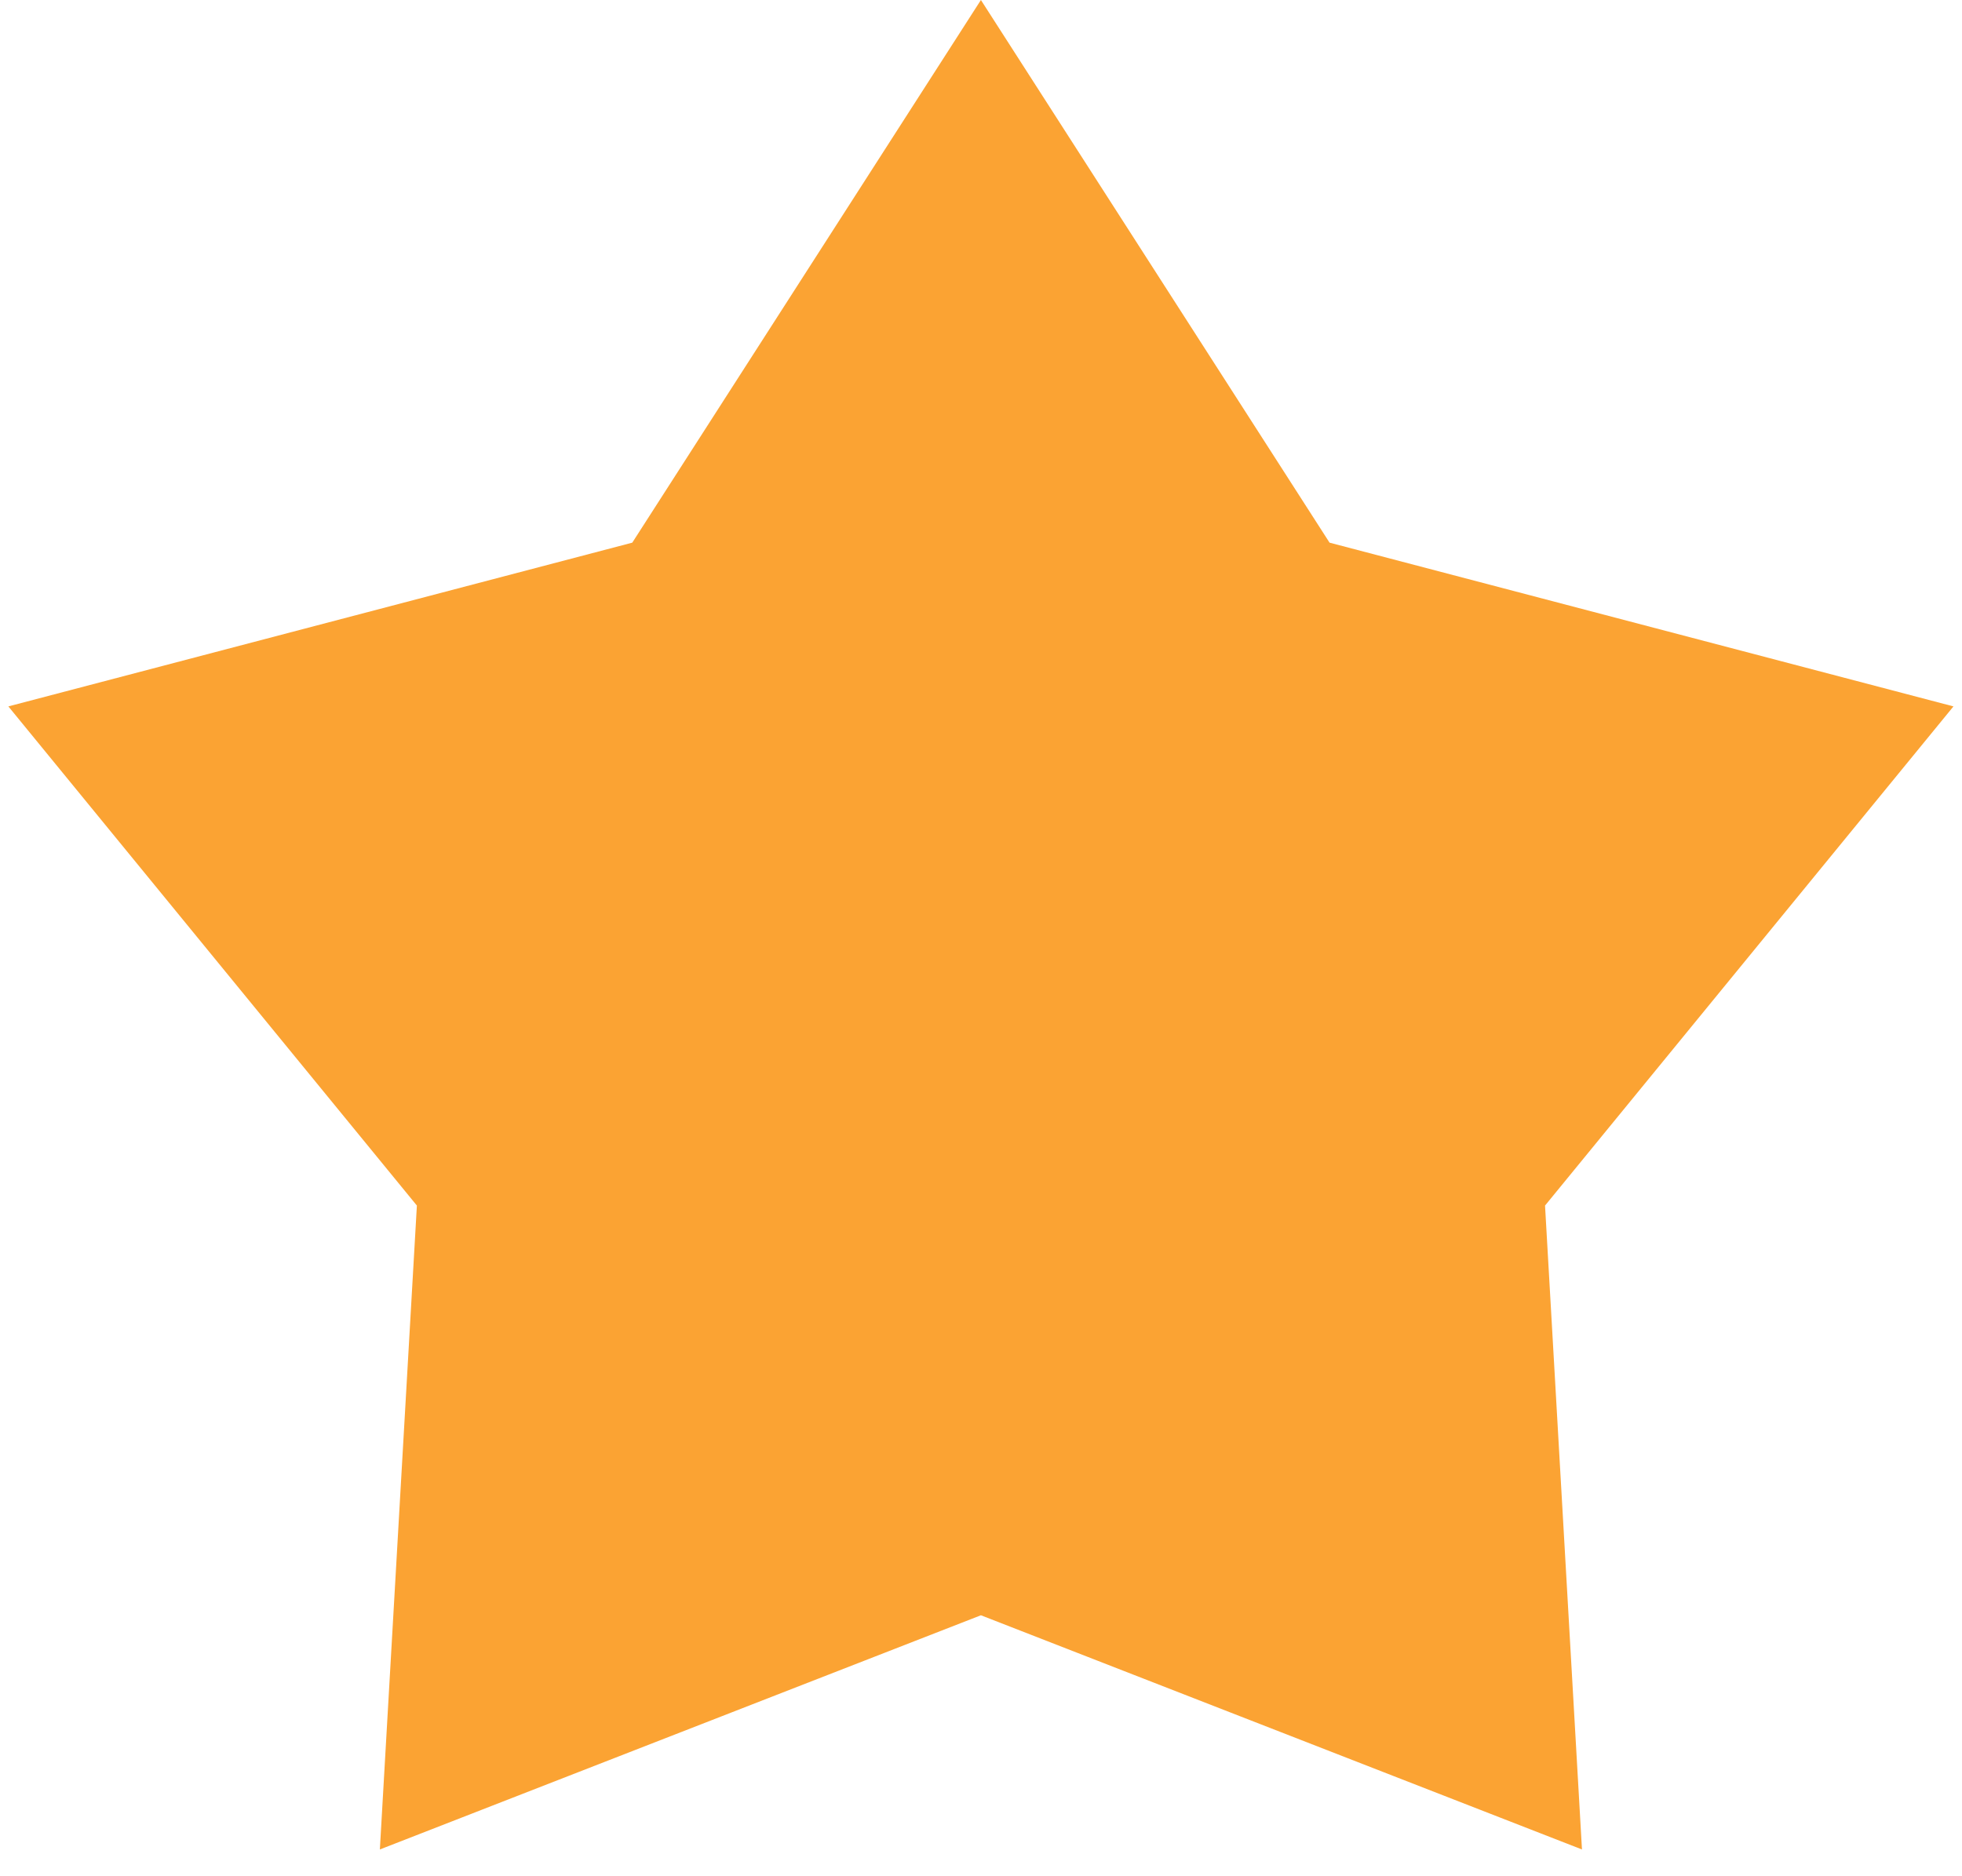 <svg width="23" height="22" viewBox="0 0 23 22" fill="none" xmlns="http://www.w3.org/2000/svg">
<path d="M11.499 0L15.586 6.363L22.9 8.283L18.112 14.136L18.545 21.686L11.499 18.94L4.453 21.686L4.887 14.136L0.098 8.283L7.412 6.363L11.499 0Z" fill="#FBA333"/>
</svg>
